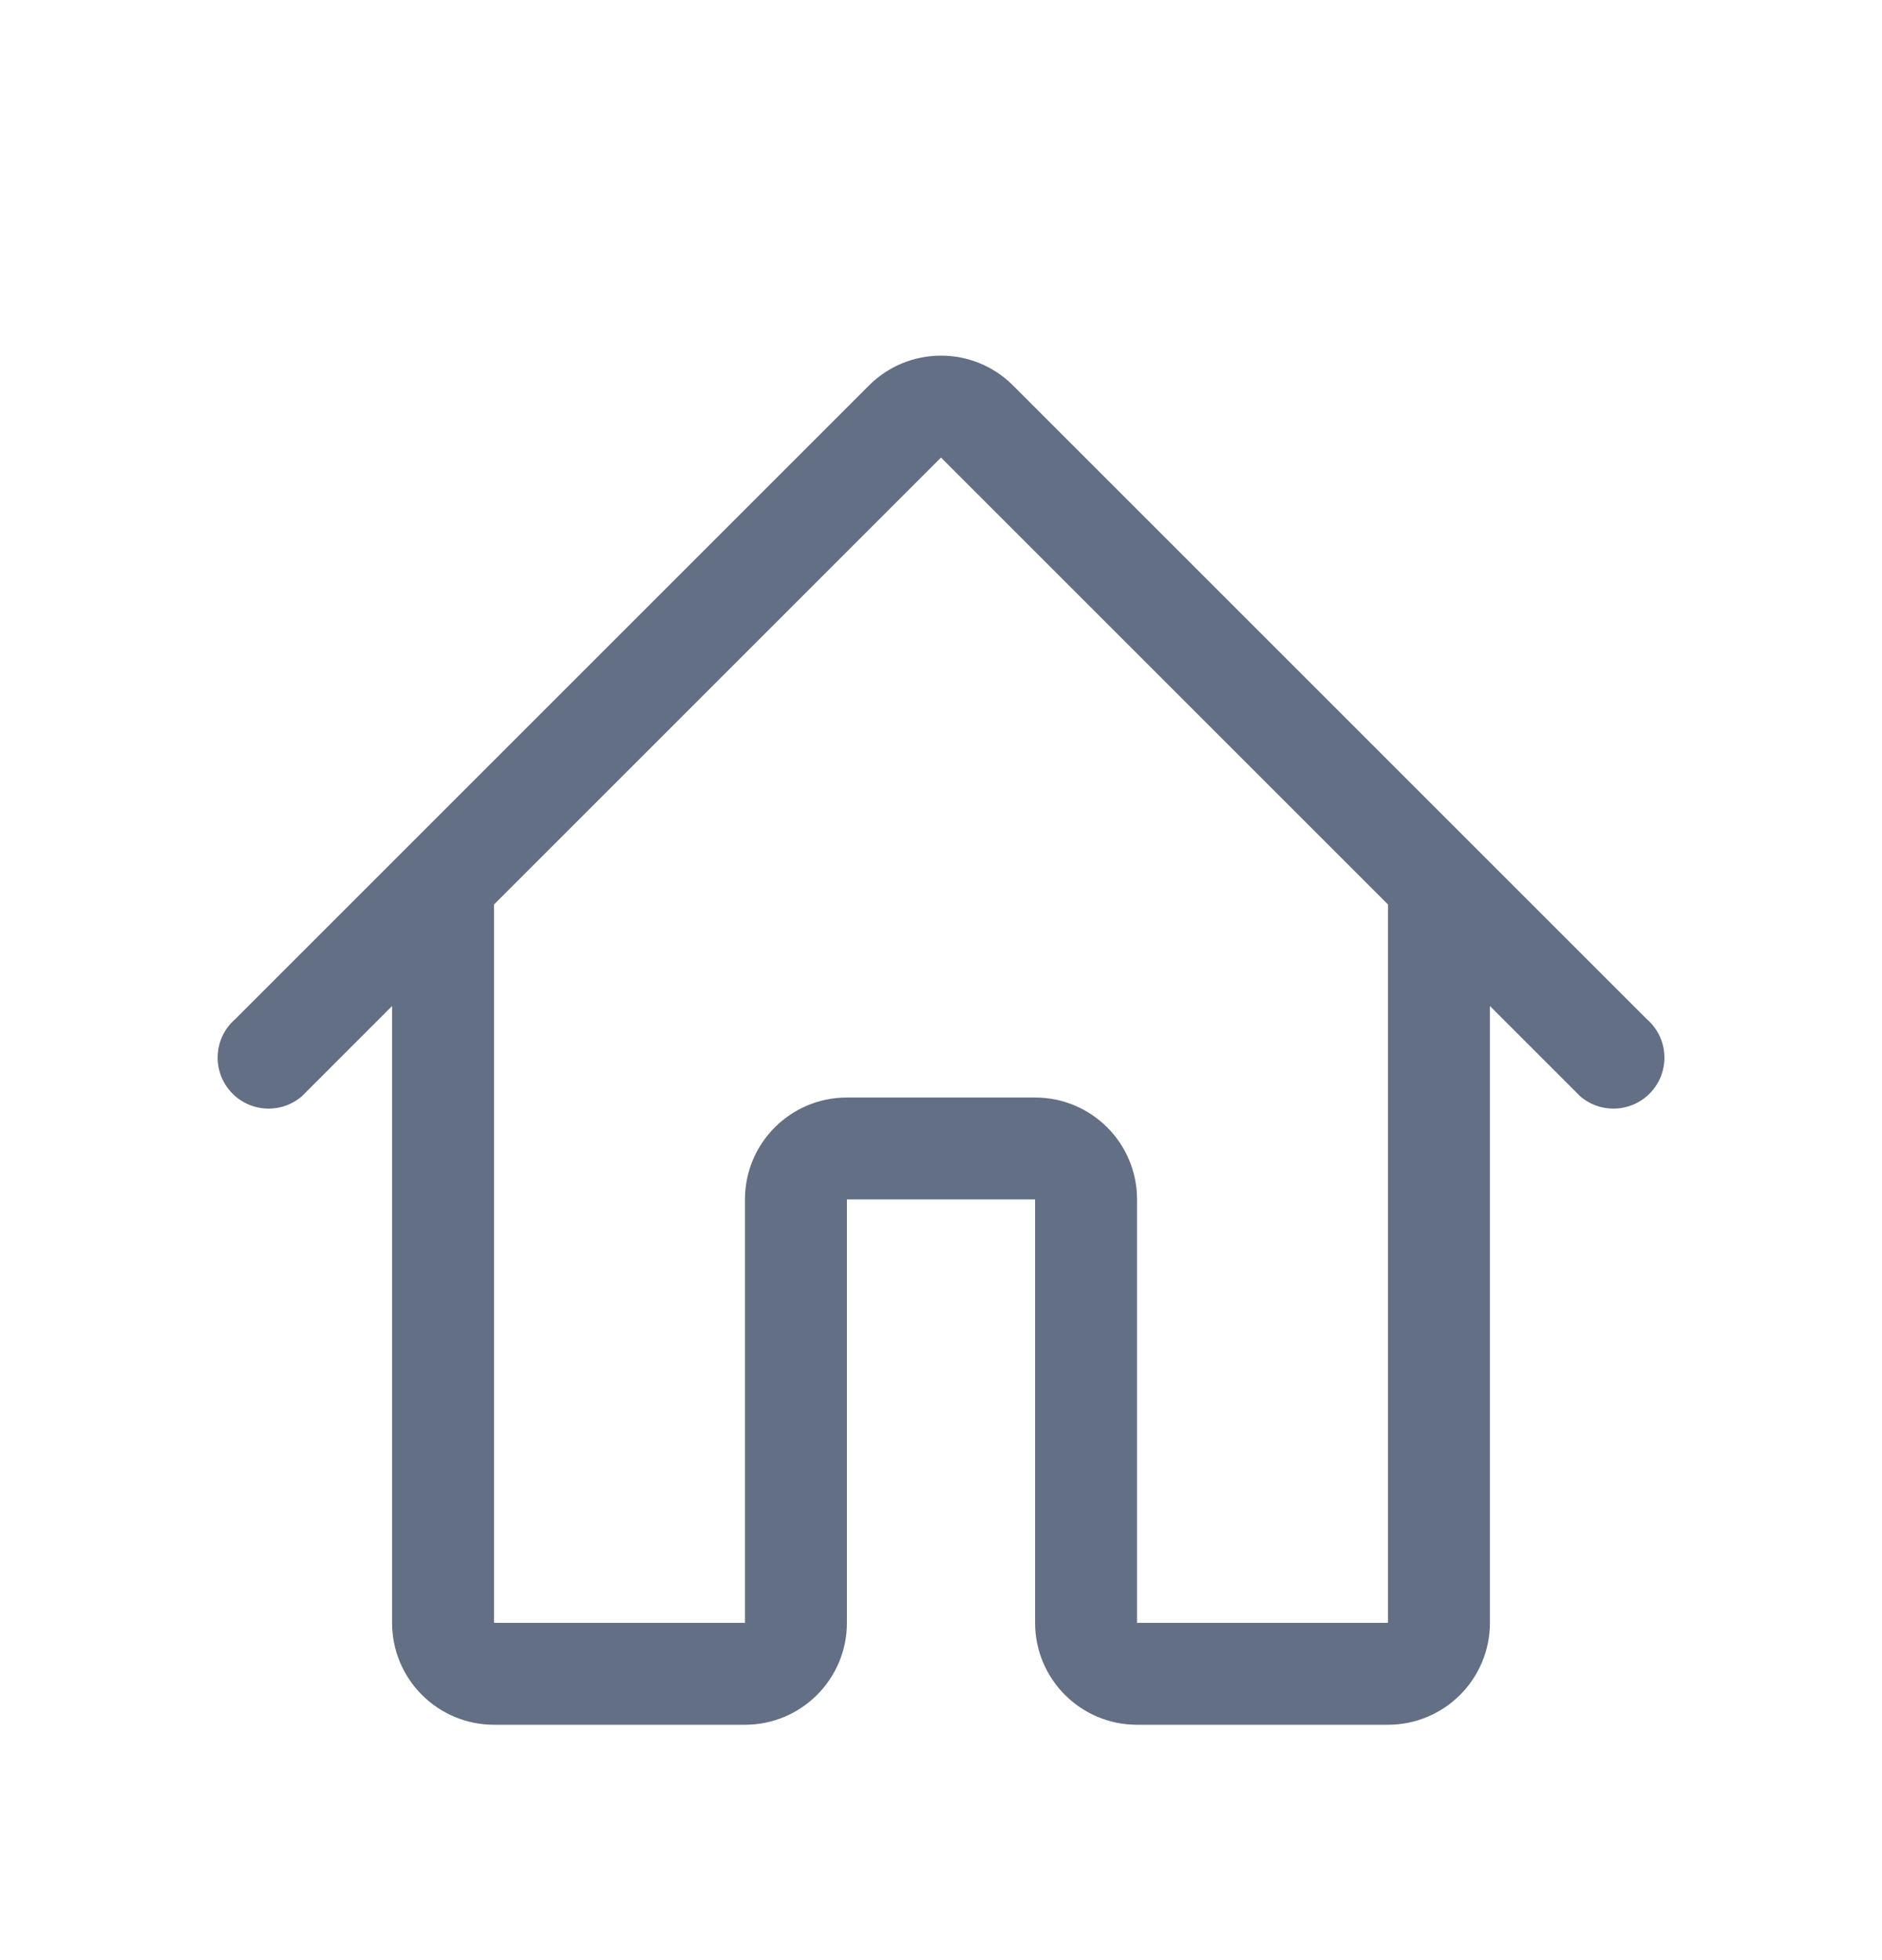 <svg width="24" height="25" viewBox="0 0 24 25" fill="none" xmlns="http://www.w3.org/2000/svg">
<path fill-rule="evenodd" clip-rule="evenodd" d="M18 9.998L21 12.998C21.272 13.232 21.302 13.643 21.067 13.915C20.832 14.186 20.422 14.216 20.15 13.981L19 12.831V20.698C19 21.416 18.418 21.998 17.7 21.998H14.5C13.782 21.998 13.2 21.416 13.2 20.698L13.2 15.298H10.8V20.698C10.8 21.416 10.218 21.998 9.5 21.998L6.3 21.998C5.582 21.998 5 21.416 5 20.698V12.831L3.851 13.981C3.579 14.216 3.168 14.186 2.934 13.915C2.699 13.643 2.729 13.232 3 12.998L6 9.998L11.081 4.917C11.589 4.409 12.412 4.409 12.919 4.917L18 9.998ZM17.7 20.698H14.5V15.298C14.5 14.58 13.918 13.998 13.2 13.998H10.8C10.082 13.998 9.5 14.58 9.5 15.298V20.698H6.3V11.536L12 5.836L17.7 11.536V20.698Z" fill="#626F84"/>
</svg>
